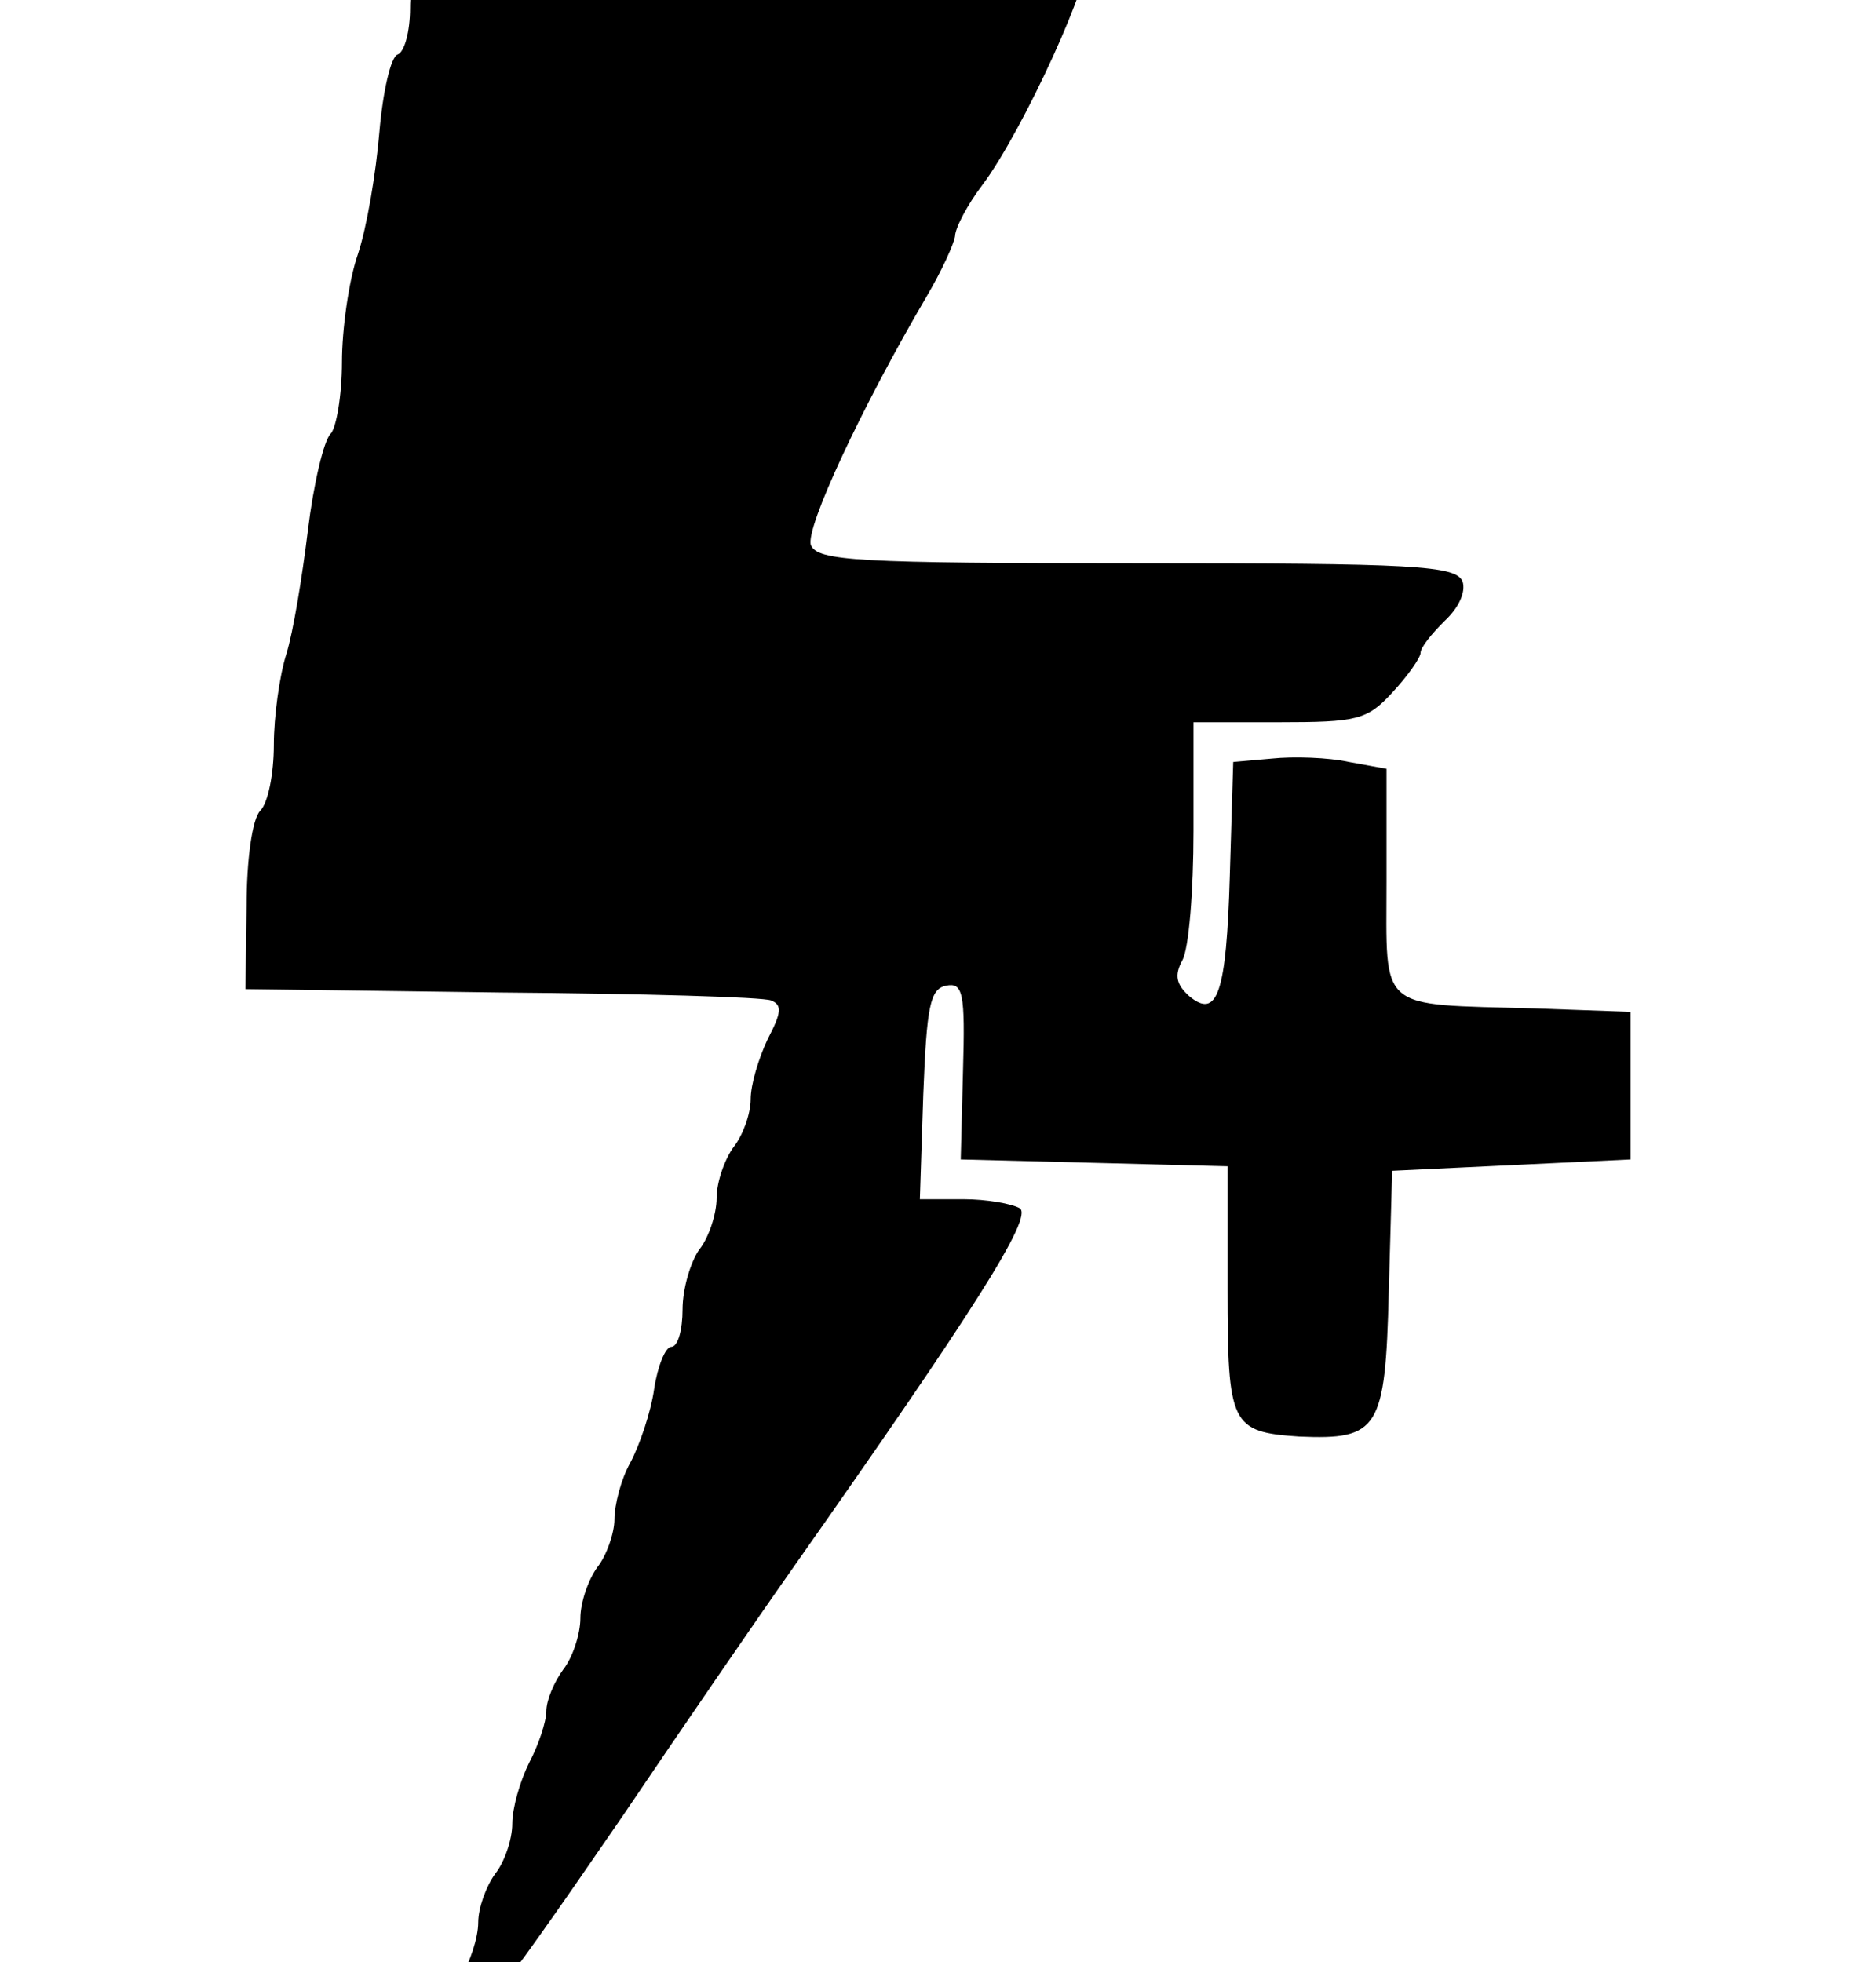 <svg height="960" style="" width="918" xmlns="http://www.w3.org/2000/svg"><path d="m207.33-23.333c-3.889 3.889-6.667 16.111-6.667 27.223 0 11.667-2.778 21.667-6.111 22.778-3.333 1.111-7.222 18.334-8.889 37.778-1.667 20-6.111 46.667-10.556 60.001-4.444 12.778-7.778 36.667-7.778 52.778s-2.778 32.223-5.556 35c-3.333 3.333-8.333 24.445-11.111 47.223-2.778 22.778-7.222 50.001-10.556 60.556s-6.111 30.556-6.111 44.445c0 13.889-2.778 28.334-6.667 32.223-3.889 3.889-6.667 23.889-6.667 46.667l-.555 40.556 125.001 1.667c68.89.555 128.335 2.222 132.224 3.889 5.556 2.222 5 6.111-1.667 18.889-4.444 9.445-8.333 22.223-8.333 29.445s-3.889 17.778-8.334 23.334c-4.444 6.111-8.333 17.222-8.333 25s-3.889 19.445-8.333 25c-4.444 6.111-8.333 19.445-8.333 29.445s-2.222 18.334-5.556 18.334c-2.778 0-6.667 9.445-8.333 20.556-1.667 11.667-7.222 27.778-11.667 36.112-4.444 7.778-7.778 20.556-7.778 27.778 0 6.667-3.889 17.778-8.333 23.334-4.444 6.111-8.333 17.222-8.333 25 0 7.778-3.889 19.445-8.334 25-4.444 6.111-8.333 15-8.333 20.556 0 5-3.889 16.667-8.333 25-4.444 8.889-8.333 22.223-8.333 30 0 7.778-3.889 18.889-8.334 24.445-4.444 6.111-8.333 16.667-8.333 23.889 0 7.222-3.889 19.445-8.889 27.223-7.222 10-7.778 15.556-3.333 20 7.778 7.778 15-.555 82.223-98.334 28.889-42.778 66.667-97.779 83.89-122.224 88.334-125.557 117.779-171.669 111.112-176.113-3.889-2.222-16.111-4.444-27.778-4.444h-21.111l1.667-51.112c1.667-43.334 3.333-51.667 11.111-53.334 8.334-1.667 9.445 3.333 8.334 41.667l-1.111 43.334 65.556 1.667 65.001 1.667v60.001c0 66.667 1.667 70.001 35 72.223 38.889 1.667 42.223-3.333 43.889-70.556l1.667-59.445 58.334-2.778 58.334-2.778v-36.111-36.112l-47.223-1.667c-77.223-2.222-72.223 2.222-72.223-62.223v-55.001l-18.334-3.333c-10-2.222-27.223-2.778-37.778-1.667l-18.889 1.667-1.667 55.556c-1.667 57.778-6.111 70.556-20 58.89-6.111-5.556-7.222-10-3.333-17.222 3.333-5.556 5.556-34.445 5.556-63.334v-53.334h41.667c38.334 0 43.334-1.111 55.556-14.445 7.778-8.333 13.889-17.222 13.889-19.445 0-2.778 5.556-9.445 11.667-15.556 7.222-6.667 10.556-14.445 8.889-19.445-3.333-7.778-23.334-8.889-159.446-8.889-137.224 0-156.113-1.111-159.446-8.889-2.778-8.334 25-67.779 56.667-121.668 7.222-12.222 13.334-25.556 13.889-29.445 0-3.889 6.111-15.556 13.334-25 20-26.667 55.001-103.335 51.112-112.224-2.222-7.222-27.778-8.333-160.557-8.333-115.001 0-158.891 1.667-163.891 6.667z" style="stroke-width:.556"/></svg>